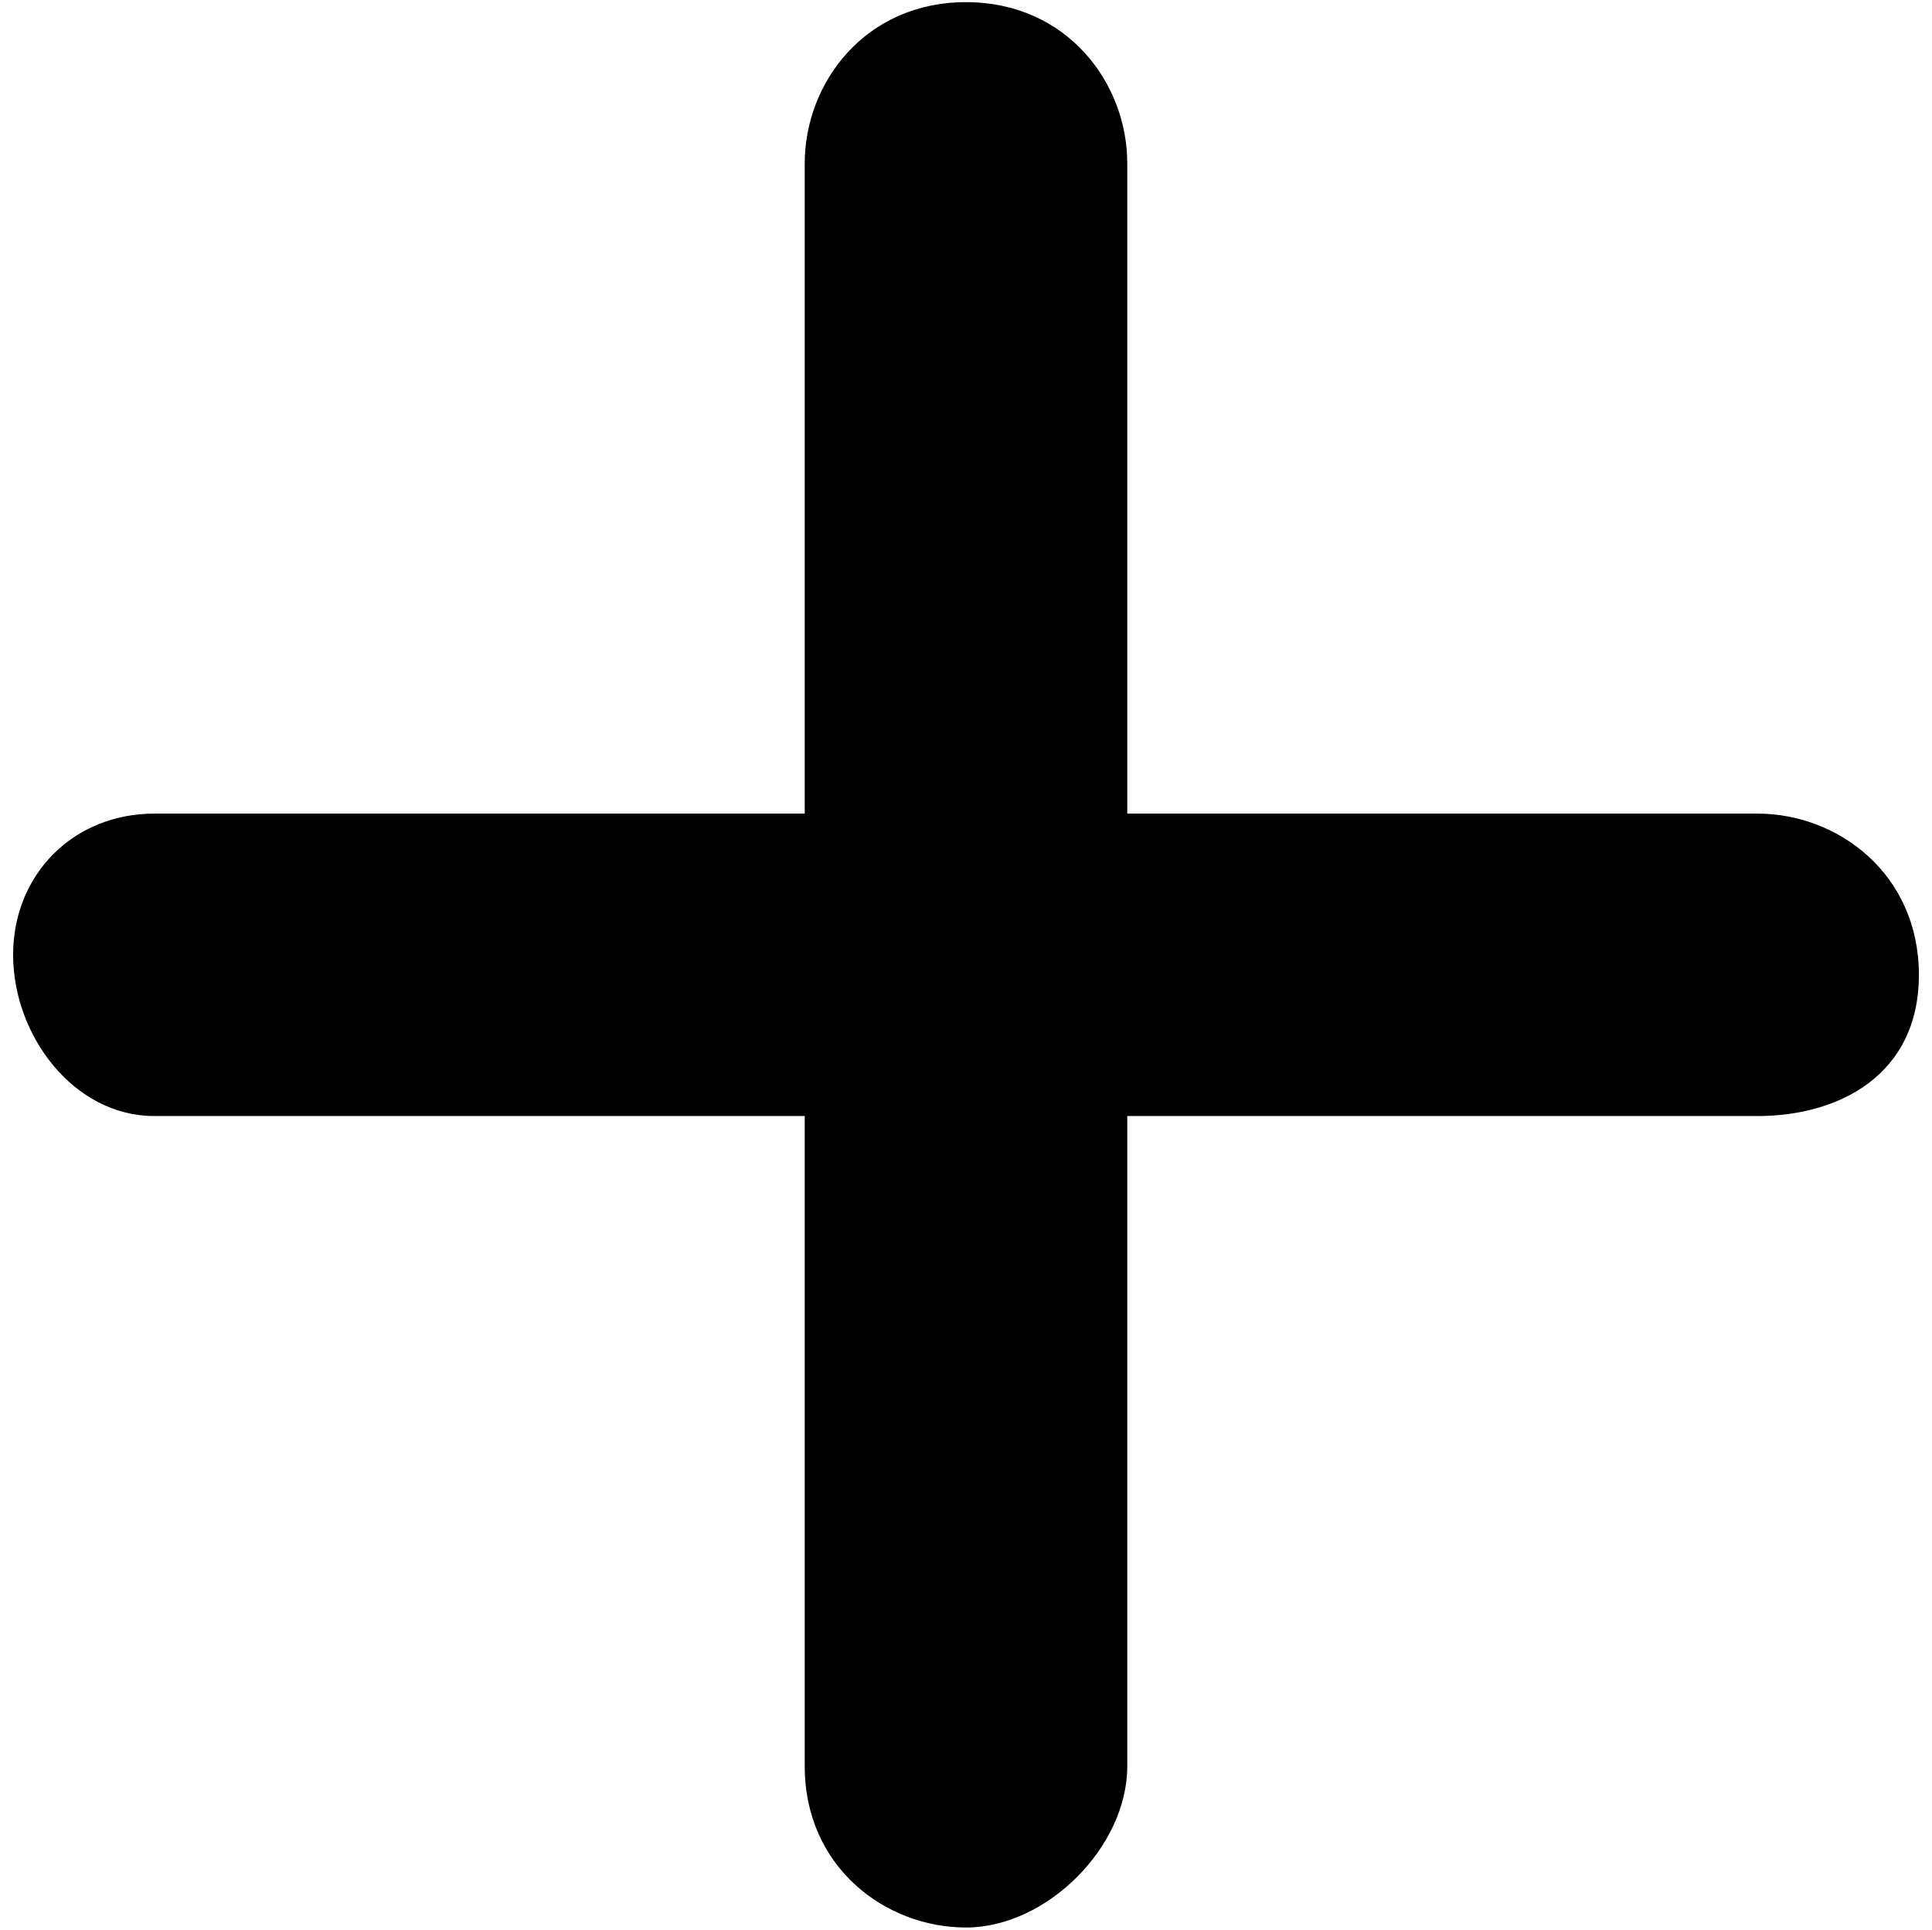 <svg width="1025" height="1024" xmlns="http://www.w3.org/2000/svg" xml:space="preserve" version="1.1">

 <g>
  <title>Layer 1</title>
  <g stroke="null" id="svg_3">
   <path stroke="null" id="svg_1" d="m932.482,591.743l-850.596,0c-42.53,0 -74.427,-42.53 -74.427,-85.06s31.897,-74.427 74.427,-74.427l850.596,0c42.53,0 85.06,31.897 85.06,85.06s-42.53,74.427 -85.06,74.427z"/>
   <path stroke="null" id="svg_2" d="m512.5,1022.358c-42.53,0 -85.06,-31.897 -85.06,-85.06l0,-850.596c0,-42.53 31.897,-85.06 85.06,-85.06s85.06,42.53 85.06,85.06l0,850.596c0,42.53 -42.53,85.06 -85.06,85.06z"/>
  </g>
 </g>
</svg>